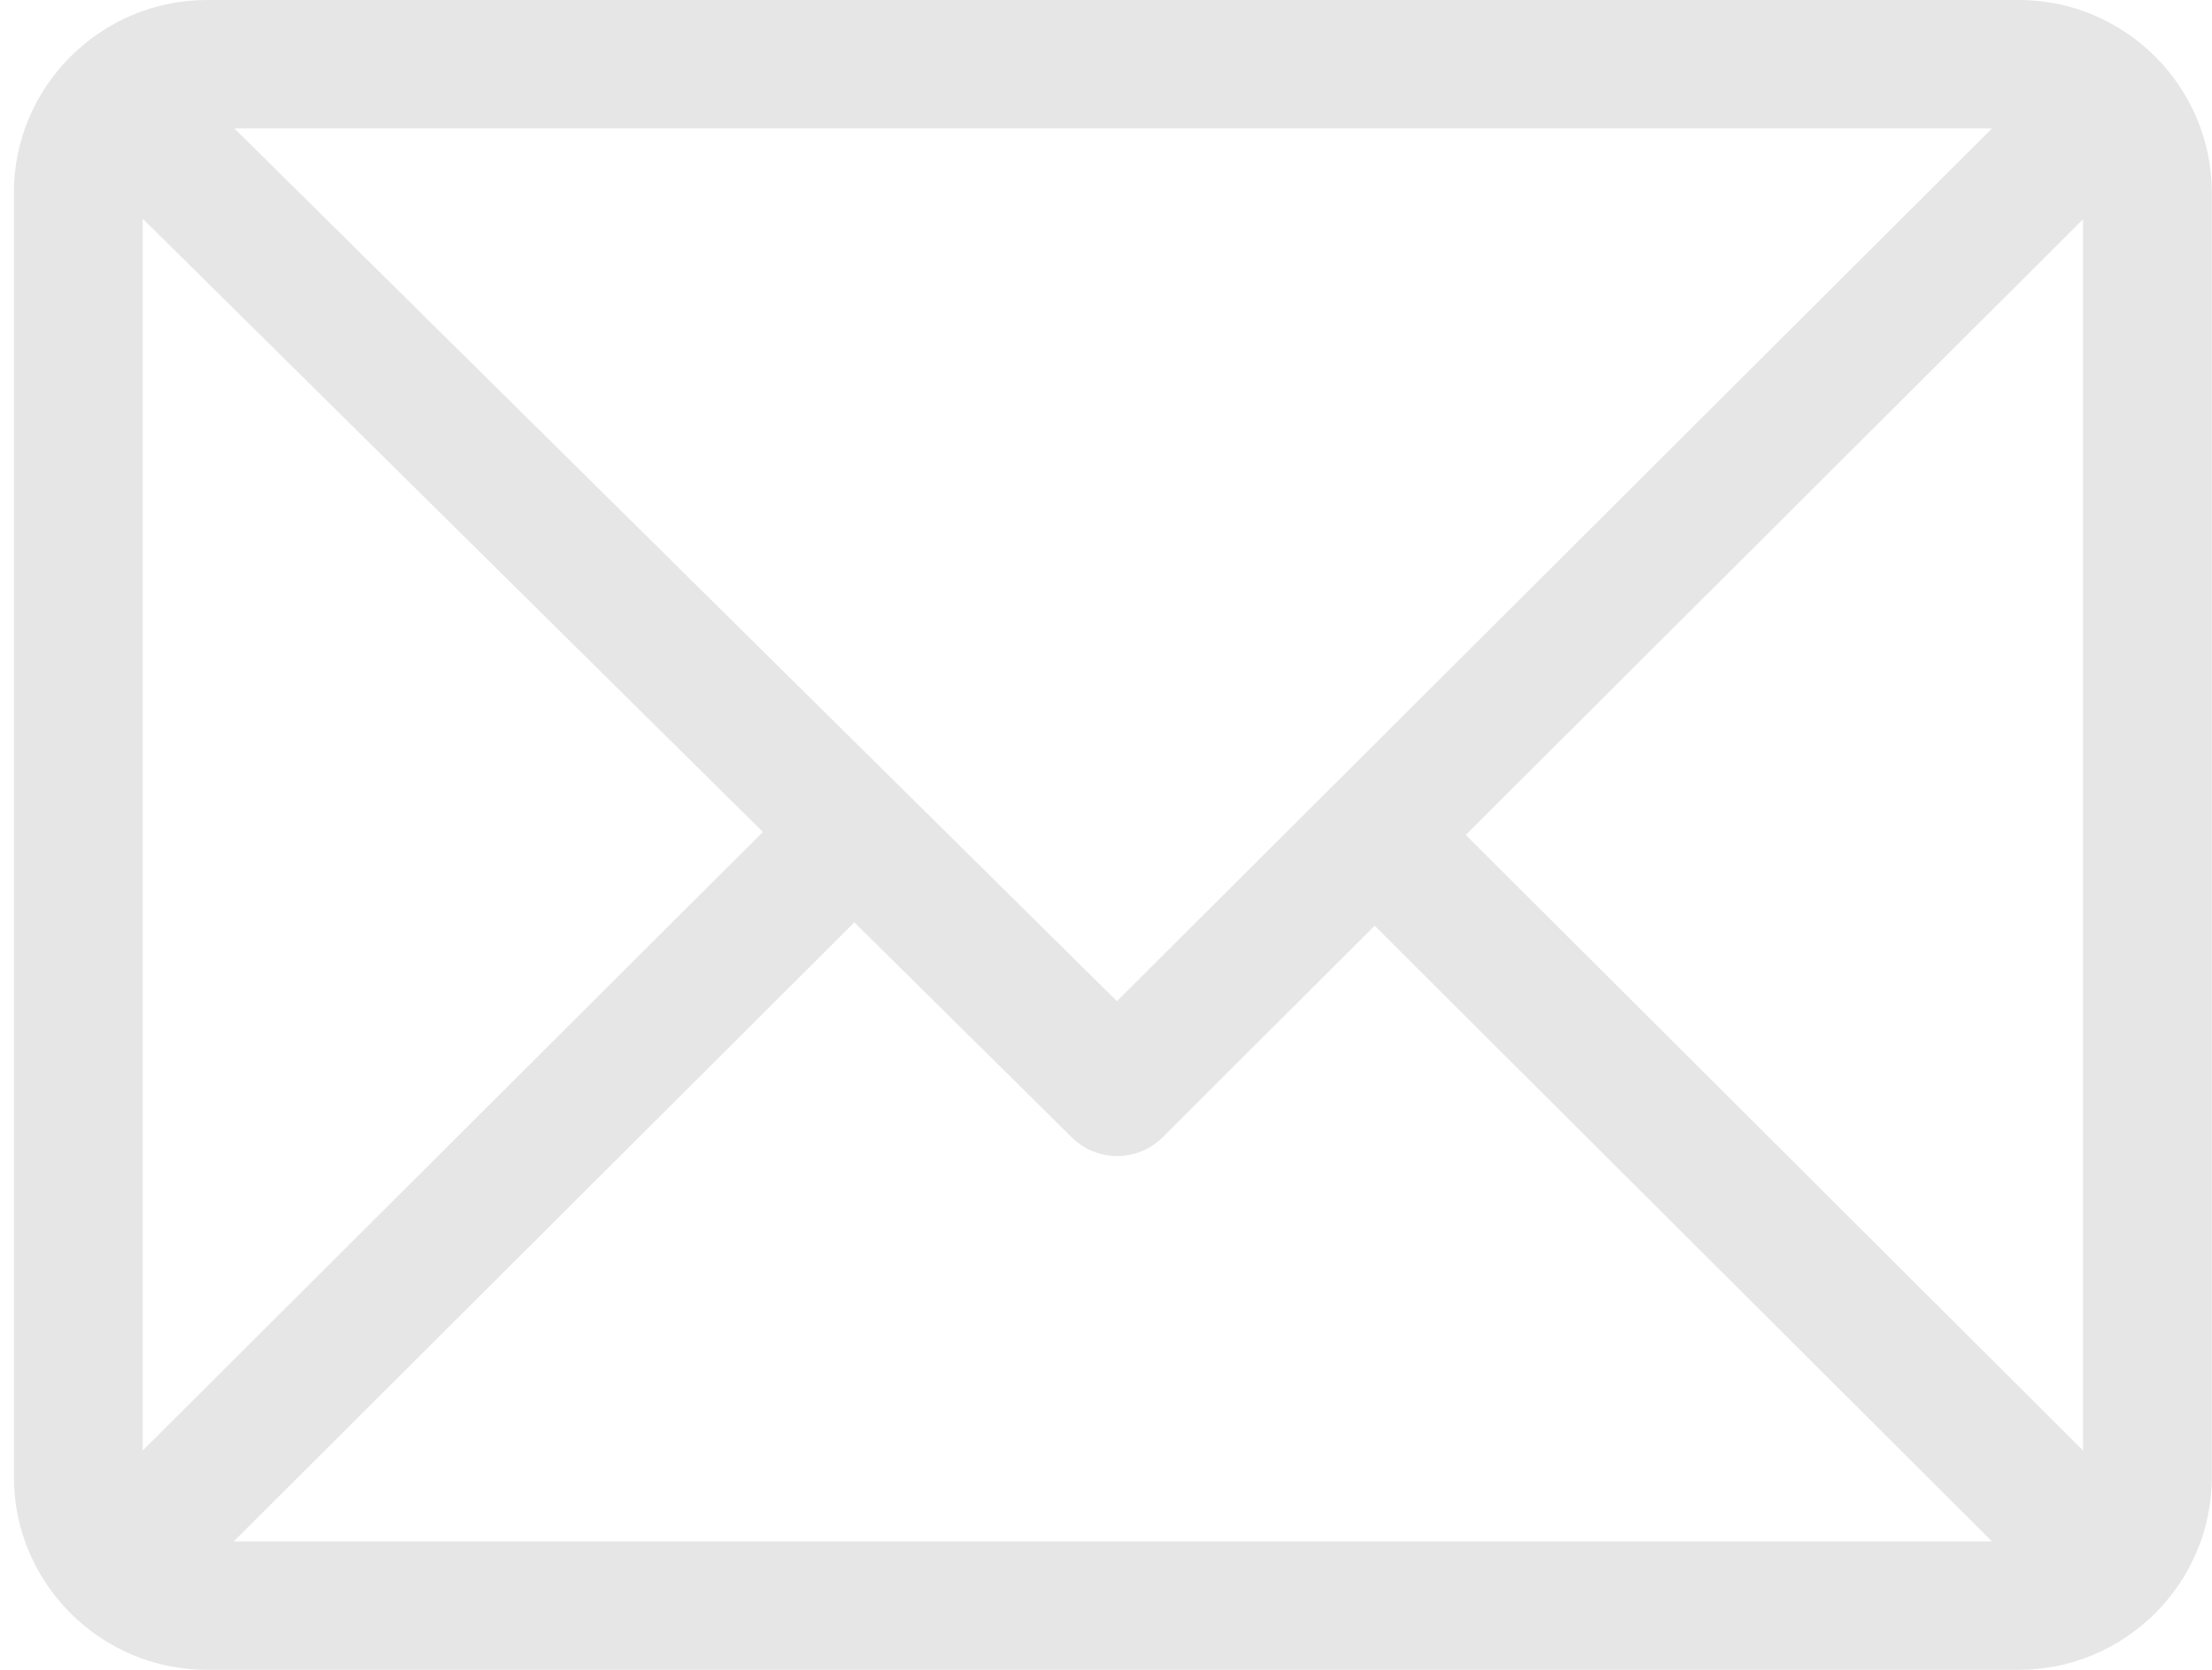 <svg width="53" height="40" viewBox="0 0 53 40" fill="none" xmlns="http://www.w3.org/2000/svg">
<path d="M48.367 0H4.962C2.413 0 0.333 2.071 0.333 4.615V35.385C0.333 37.92 2.404 40 4.962 40H48.367C50.909 40 52.995 37.936 52.995 35.385V4.615C52.995 2.08 50.925 0 48.367 0ZM47.728 3.077L26.762 23.983L5.616 3.077H47.728ZM3.419 34.748V5.238L18.279 19.929L3.419 34.748ZM5.601 36.923L20.471 22.095L25.681 27.246C26.284 27.843 27.257 27.841 27.858 27.242L32.938 22.176L47.728 36.923H5.601ZM49.91 34.747L35.12 20L49.91 5.253V34.747Z" fill="#E6E6E6"/>
</svg>
